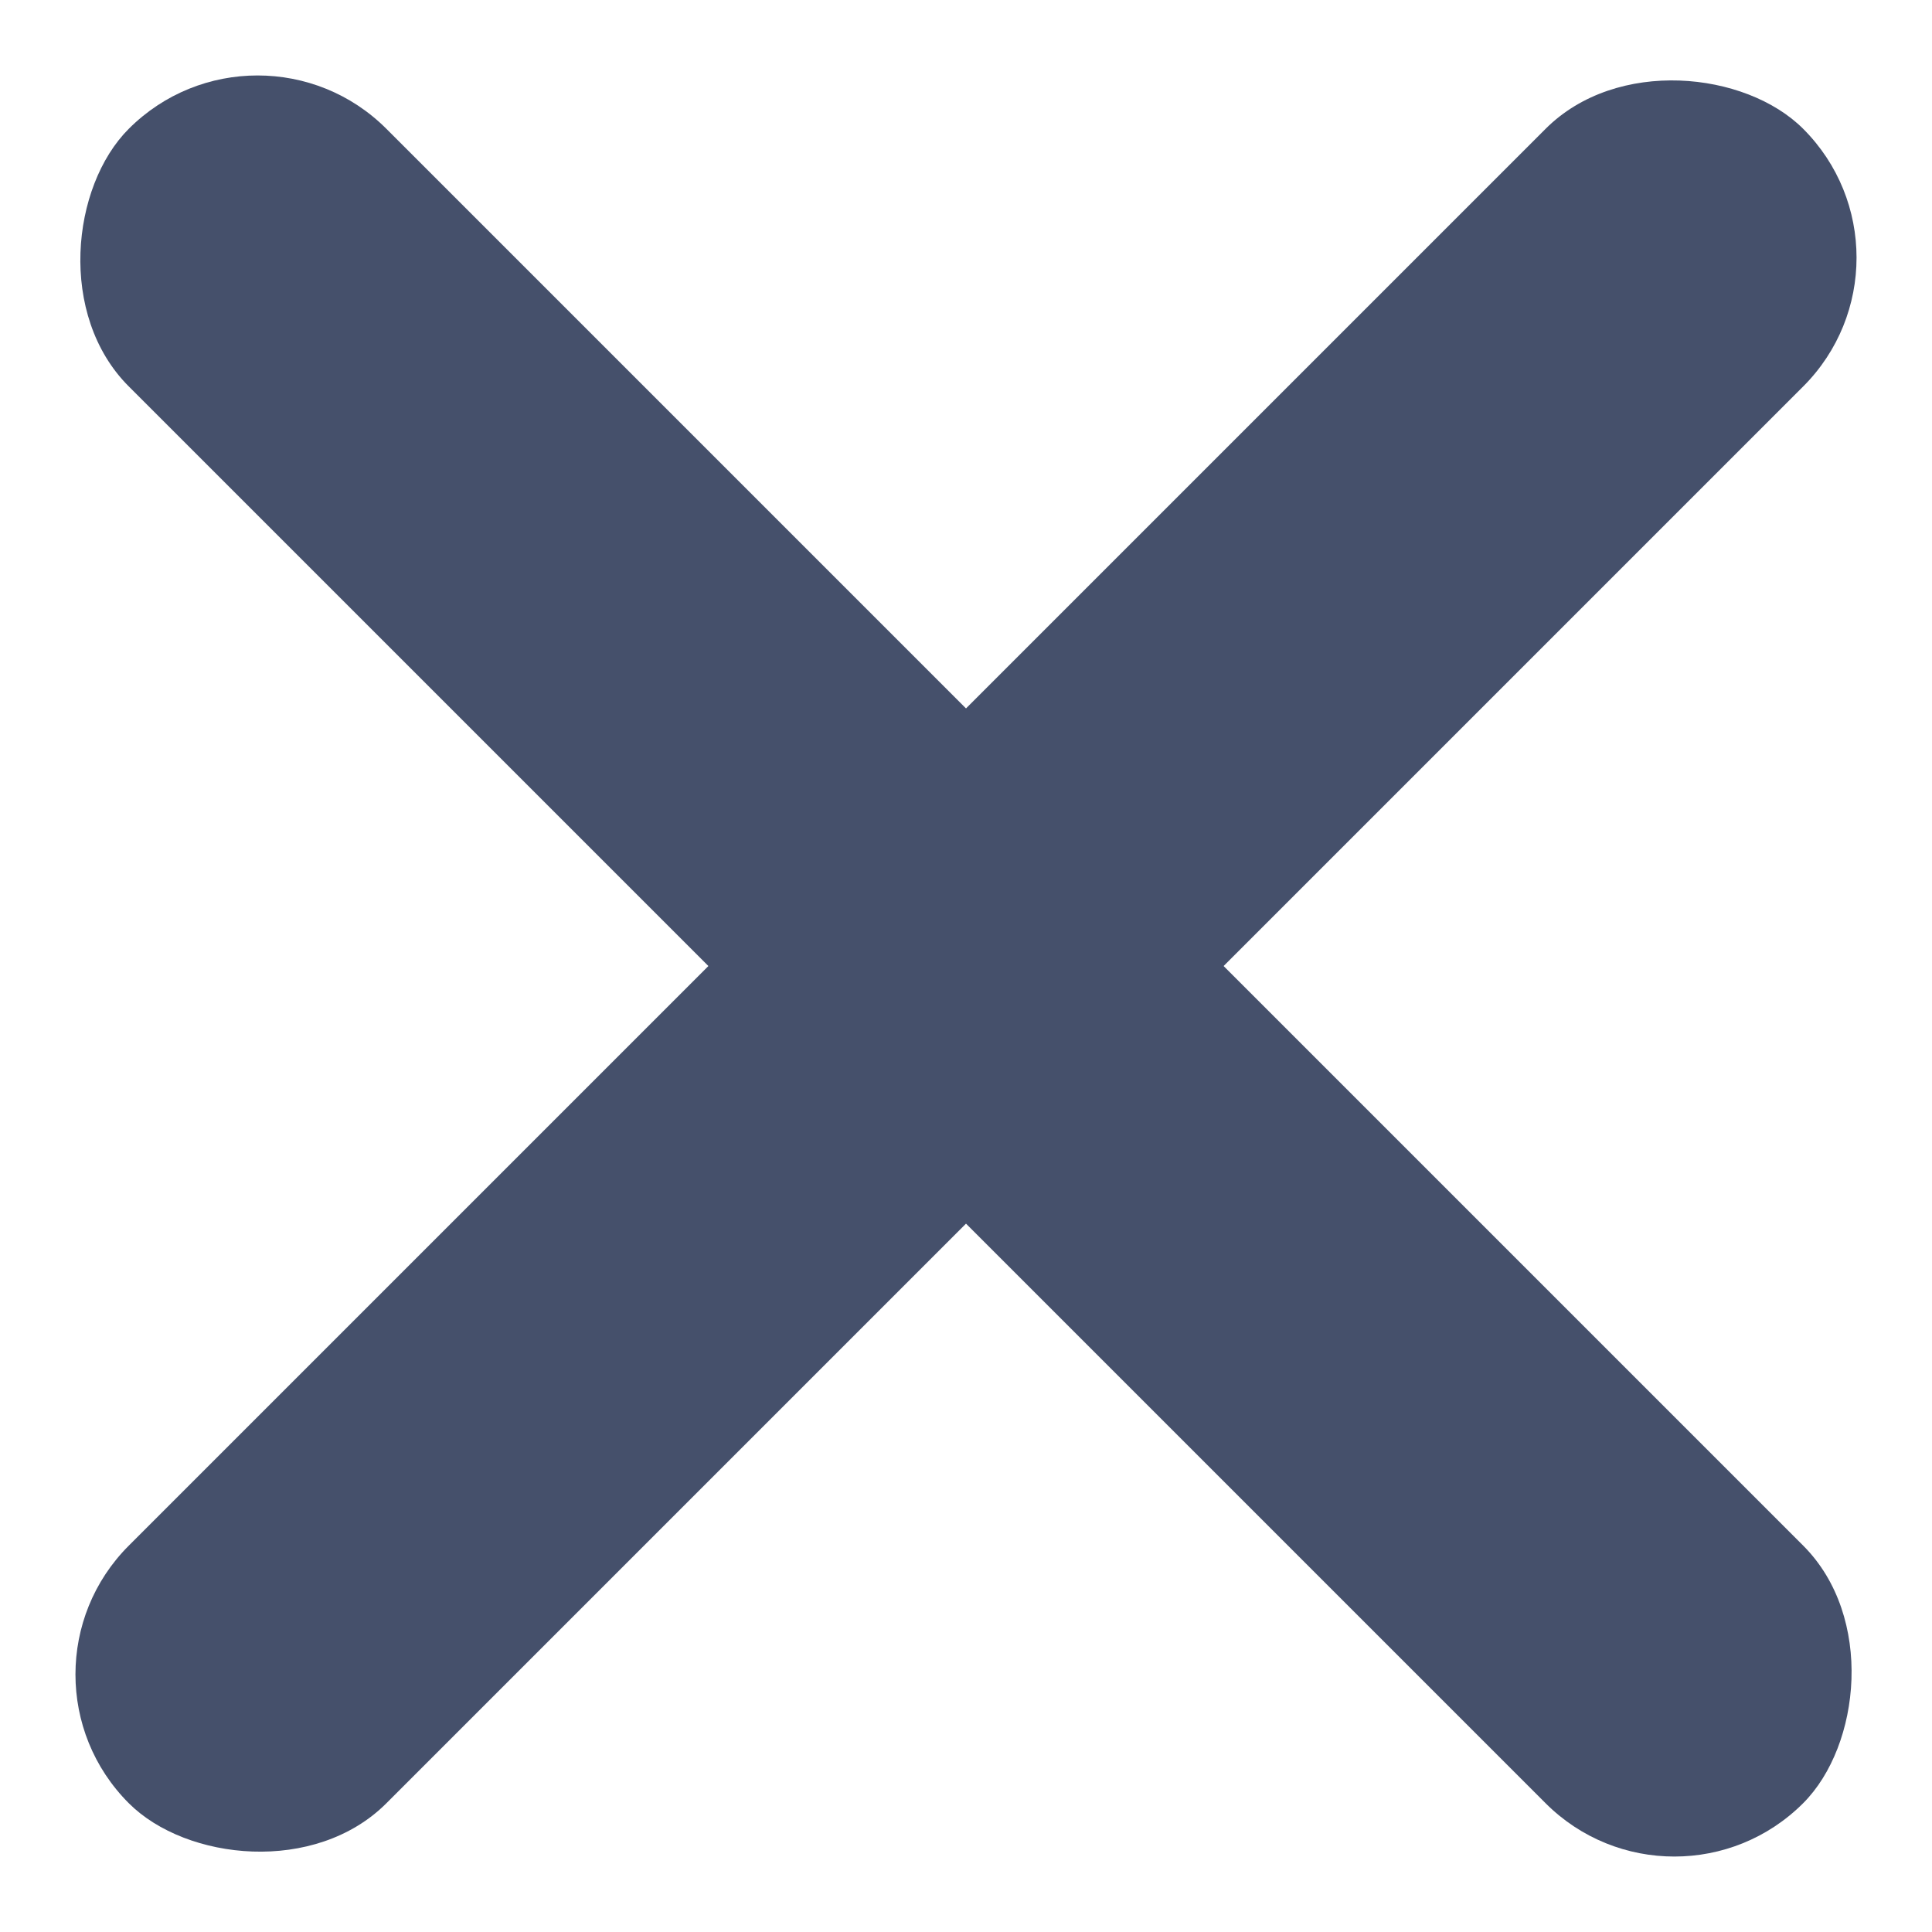 <svg width="28" height="28" viewBox="0 0 28 28" fill="none" xmlns="http://www.w3.org/2000/svg">
<rect x="3.733" width="34.318" height="5.28" rx="2.64" transform="rotate(45 3.733 0)" fill="#45506B"/>
<rect x="11.879" y="11.879" width="5.28" height="5.28" rx="2.64" fill="#45506B"/>
<rect y="24.267" width="34.318" height="5.28" rx="2.64" transform="rotate(-45 0 24.267)" fill="#45506B"/>
</svg>

